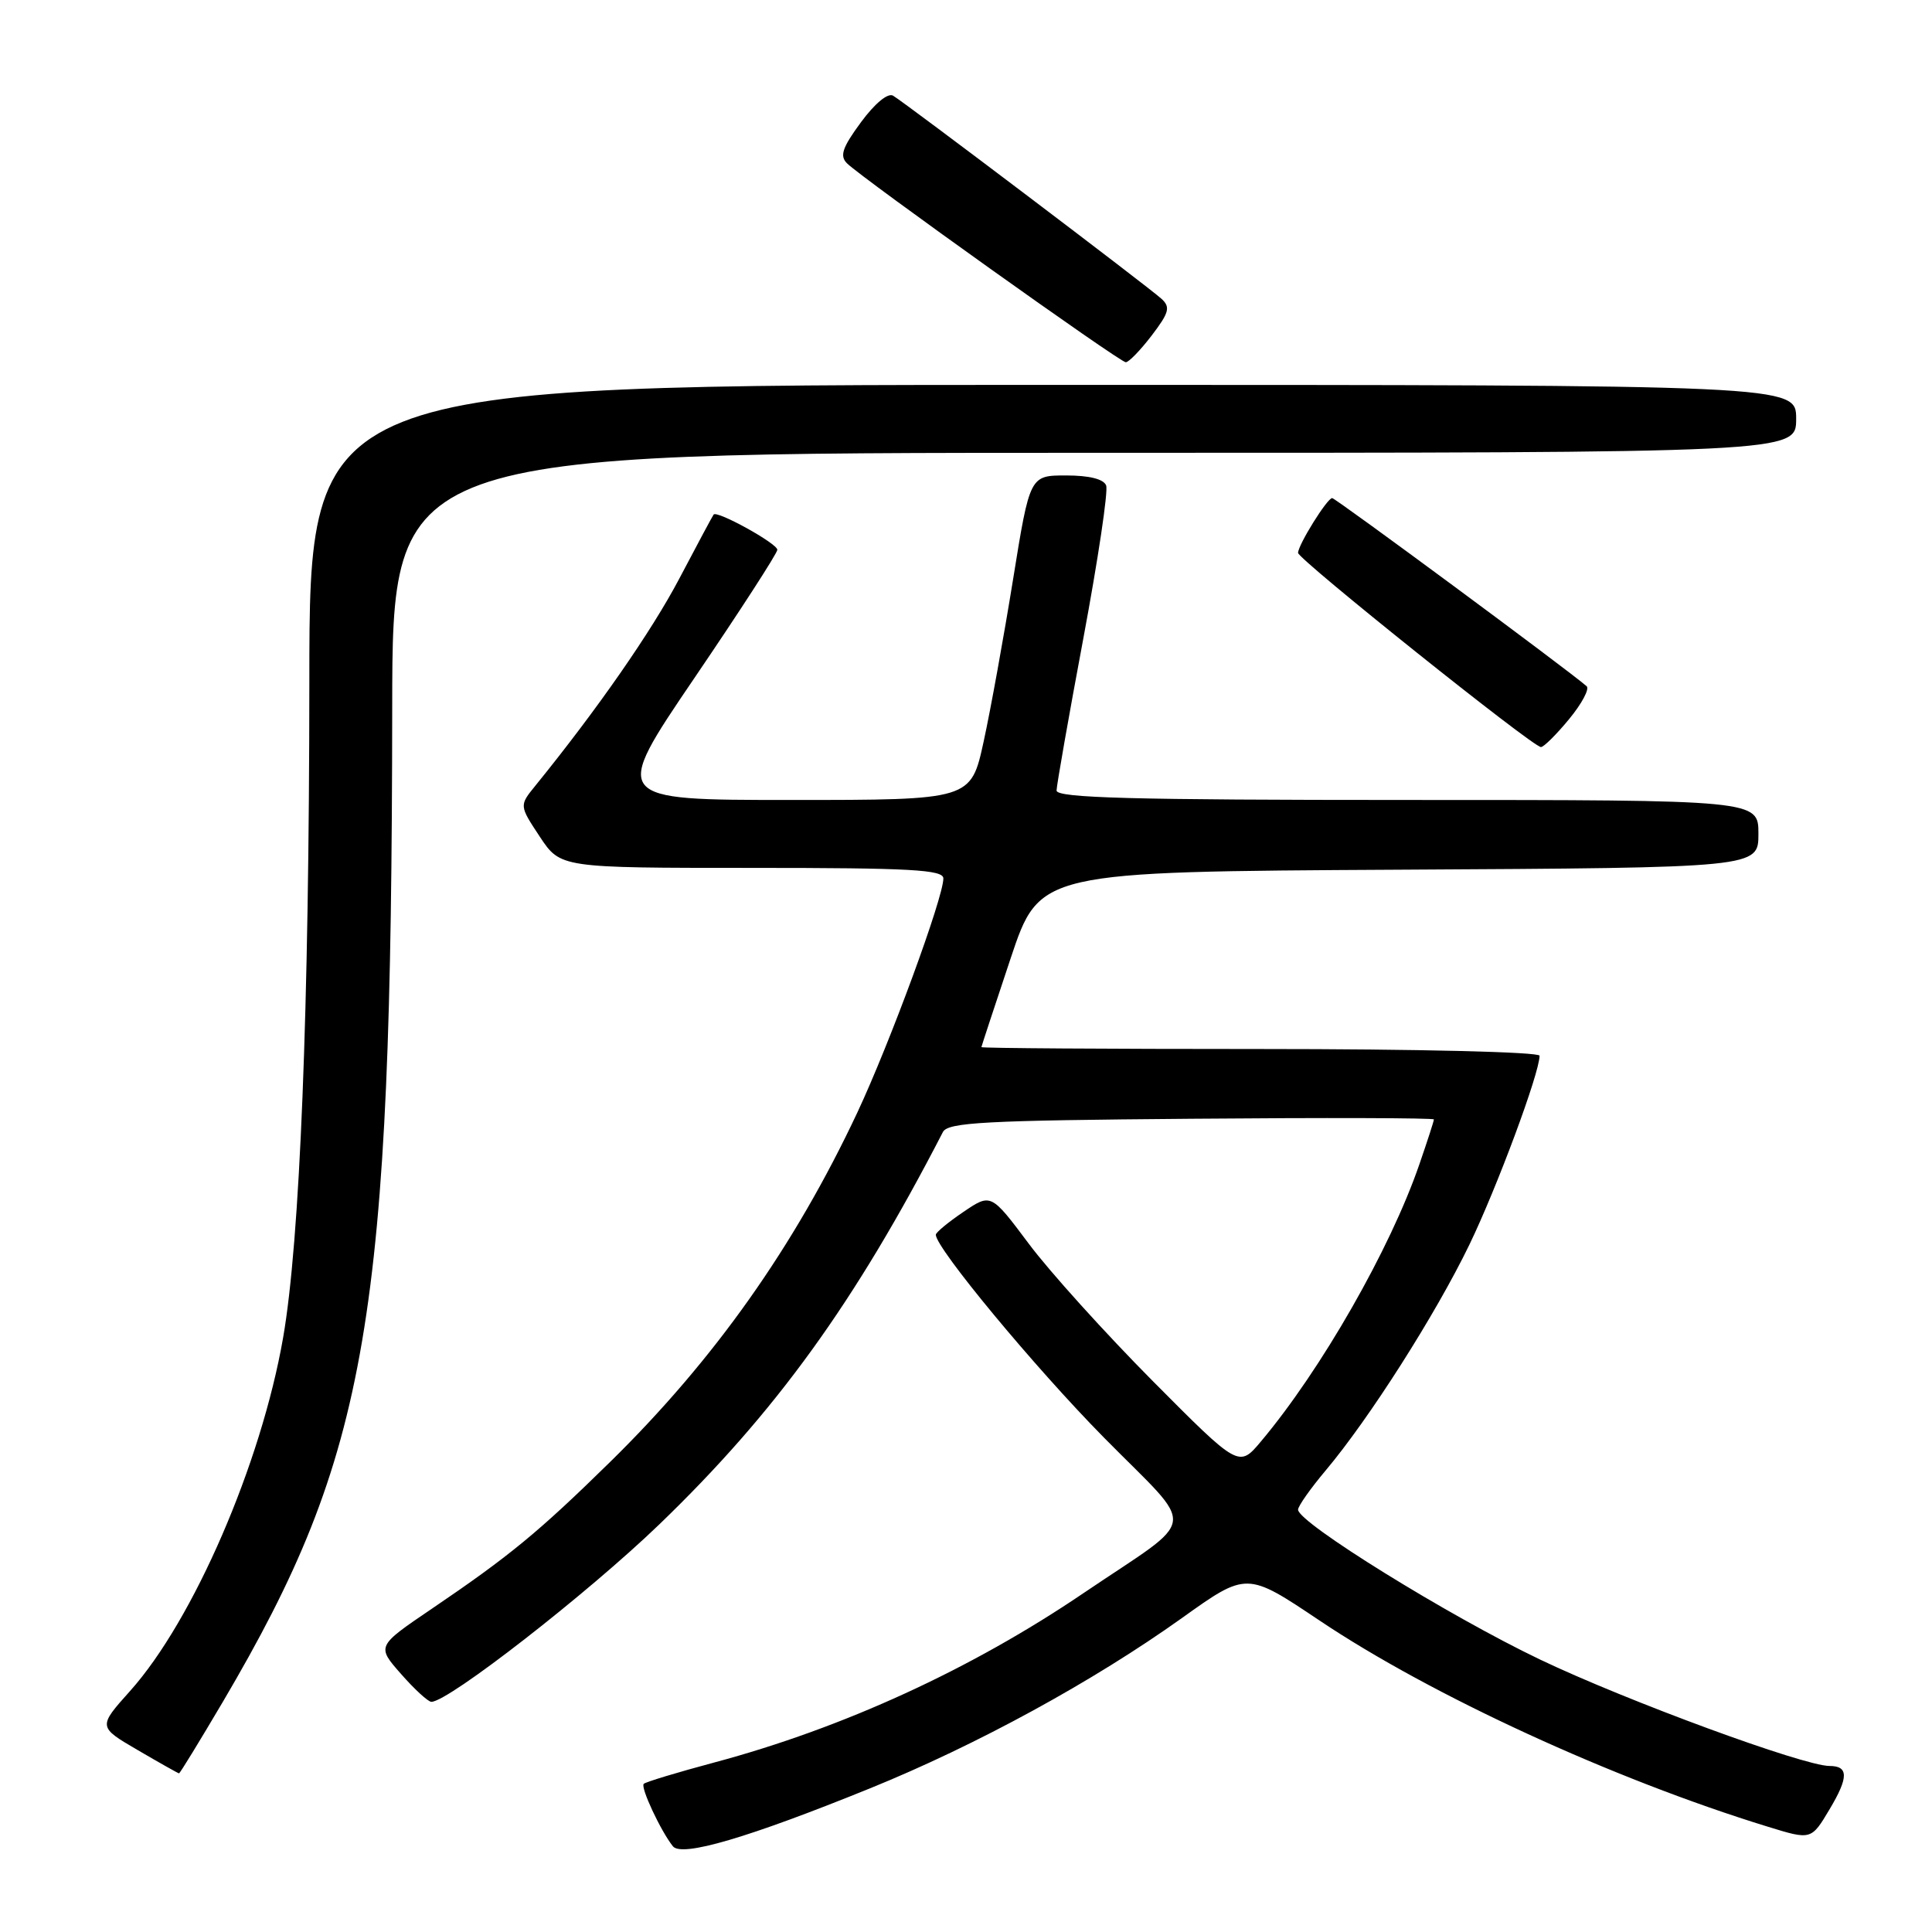<?xml version="1.0" encoding="UTF-8" standalone="no"?>
<!DOCTYPE svg PUBLIC "-//W3C//DTD SVG 1.1//EN" "http://www.w3.org/Graphics/SVG/1.1/DTD/svg11.dtd" >
<svg xmlns="http://www.w3.org/2000/svg" xmlns:xlink="http://www.w3.org/1999/xlink" version="1.1" viewBox="0 0 256 256">
 <g >
 <path fill="currentColor"
d=" M 115.27 236.97 C 129.39 231.24 144.83 222.81 156.61 214.40 C 165.20 208.26 165.20 208.26 174.85 214.73 C 189.62 224.64 213.76 235.75 234.25 242.05 C 240.00 243.82 240.00 243.82 242.44 239.72 C 244.96 235.50 244.95 234.00 242.42 234.00 C 239.00 234.00 215.52 225.37 204.07 219.90 C 191.97 214.12 172.00 201.75 172.00 200.04 C 172.00 199.57 173.65 197.23 175.66 194.84 C 181.41 188.01 190.22 174.18 194.69 164.95 C 198.35 157.38 204.00 142.18 204.00 139.89 C 204.00 139.39 187.83 139.00 167.00 139.00 C 146.65 139.00 130.02 138.89 130.04 138.75 C 130.06 138.61 131.80 133.32 133.91 127.00 C 137.75 115.50 137.75 115.50 185.38 115.24 C 233.00 114.98 233.00 114.98 233.00 110.49 C 233.00 106.00 233.00 106.00 186.50 106.00 C 149.96 106.00 140.00 105.73 140.00 104.75 C 140.01 104.06 141.60 94.99 143.55 84.58 C 145.49 74.18 146.86 65.07 146.57 64.33 C 146.25 63.48 144.34 63.00 141.26 63.00 C 136.46 63.00 136.46 63.00 134.24 76.75 C 133.02 84.31 131.27 93.99 130.34 98.25 C 128.65 106.00 128.65 106.00 104.85 106.00 C 81.04 106.00 81.04 106.00 92.02 89.83 C 98.06 80.94 103.00 73.30 103.00 72.85 C 103.00 72.02 95.01 67.60 94.56 68.18 C 94.42 68.36 92.37 72.18 90.00 76.69 C 86.31 83.69 79.17 93.96 70.93 104.12 C 68.80 106.74 68.80 106.74 71.53 110.87 C 74.27 115.00 74.27 115.00 99.63 115.00 C 120.74 115.00 125.00 115.24 125.00 116.40 C 125.00 118.95 117.92 138.21 113.59 147.44 C 105.25 165.18 94.66 180.16 80.86 193.70 C 71.36 203.02 67.52 206.18 57.20 213.18 C 49.90 218.13 49.90 218.13 53.14 221.81 C 54.92 223.84 56.73 225.50 57.16 225.50 C 59.42 225.50 77.84 211.16 87.35 202.00 C 102.78 187.13 113.28 172.61 124.94 150.00 C 125.60 148.72 130.48 148.46 157.86 148.24 C 175.54 148.09 190.00 148.13 190.00 148.33 C 190.00 148.53 189.14 151.19 188.08 154.26 C 184.22 165.49 175.06 181.51 167.09 190.99 C 164.16 194.48 164.16 194.48 152.74 182.99 C 146.47 176.67 139.07 168.49 136.32 164.80 C 131.31 158.11 131.31 158.11 127.65 160.59 C 125.64 161.95 124.00 163.31 124.00 163.61 C 124.00 165.37 137.05 181.12 146.26 190.47 C 158.74 203.14 159.08 200.60 143.55 211.11 C 128.68 221.19 111.69 228.98 94.64 233.54 C 89.75 234.85 85.54 236.12 85.30 236.37 C 84.84 236.83 87.54 242.60 89.16 244.64 C 90.33 246.11 99.13 243.52 115.27 236.97 Z  M 29.56 225.45 C 48.87 192.63 51.90 174.80 51.97 93.75 C 52.00 60.00 52.00 60.00 145.00 60.00 C 238.00 60.00 238.00 60.00 238.00 55.50 C 238.00 51.00 238.00 51.00 139.50 51.00 C 41.00 51.00 41.00 51.00 40.99 90.25 C 40.97 133.83 39.75 164.44 37.51 177.27 C 34.60 193.96 25.62 214.70 17.24 224.06 C 12.98 228.82 12.98 228.82 18.24 231.89 C 21.13 233.58 23.60 234.97 23.72 234.98 C 23.84 234.99 26.46 230.70 29.56 225.45 Z  M 207.91 95.29 C 209.60 93.25 210.64 91.28 210.24 90.93 C 207.83 88.81 176.97 66.00 176.52 66.00 C 175.86 66.00 172.01 72.19 172.00 73.26 C 172.00 74.10 203.10 98.98 204.18 98.99 C 204.55 99.00 206.23 97.33 207.91 95.29 Z  M 152.61 44.45 C 154.92 41.42 155.11 40.70 153.91 39.60 C 152.20 38.03 119.97 13.64 118.34 12.68 C 117.65 12.27 115.92 13.70 114.08 16.20 C 111.60 19.57 111.24 20.66 112.24 21.65 C 114.35 23.71 148.38 48.00 149.17 48.00 C 149.57 48.00 151.12 46.40 152.61 44.45 Z "/>
</g>
</svg>